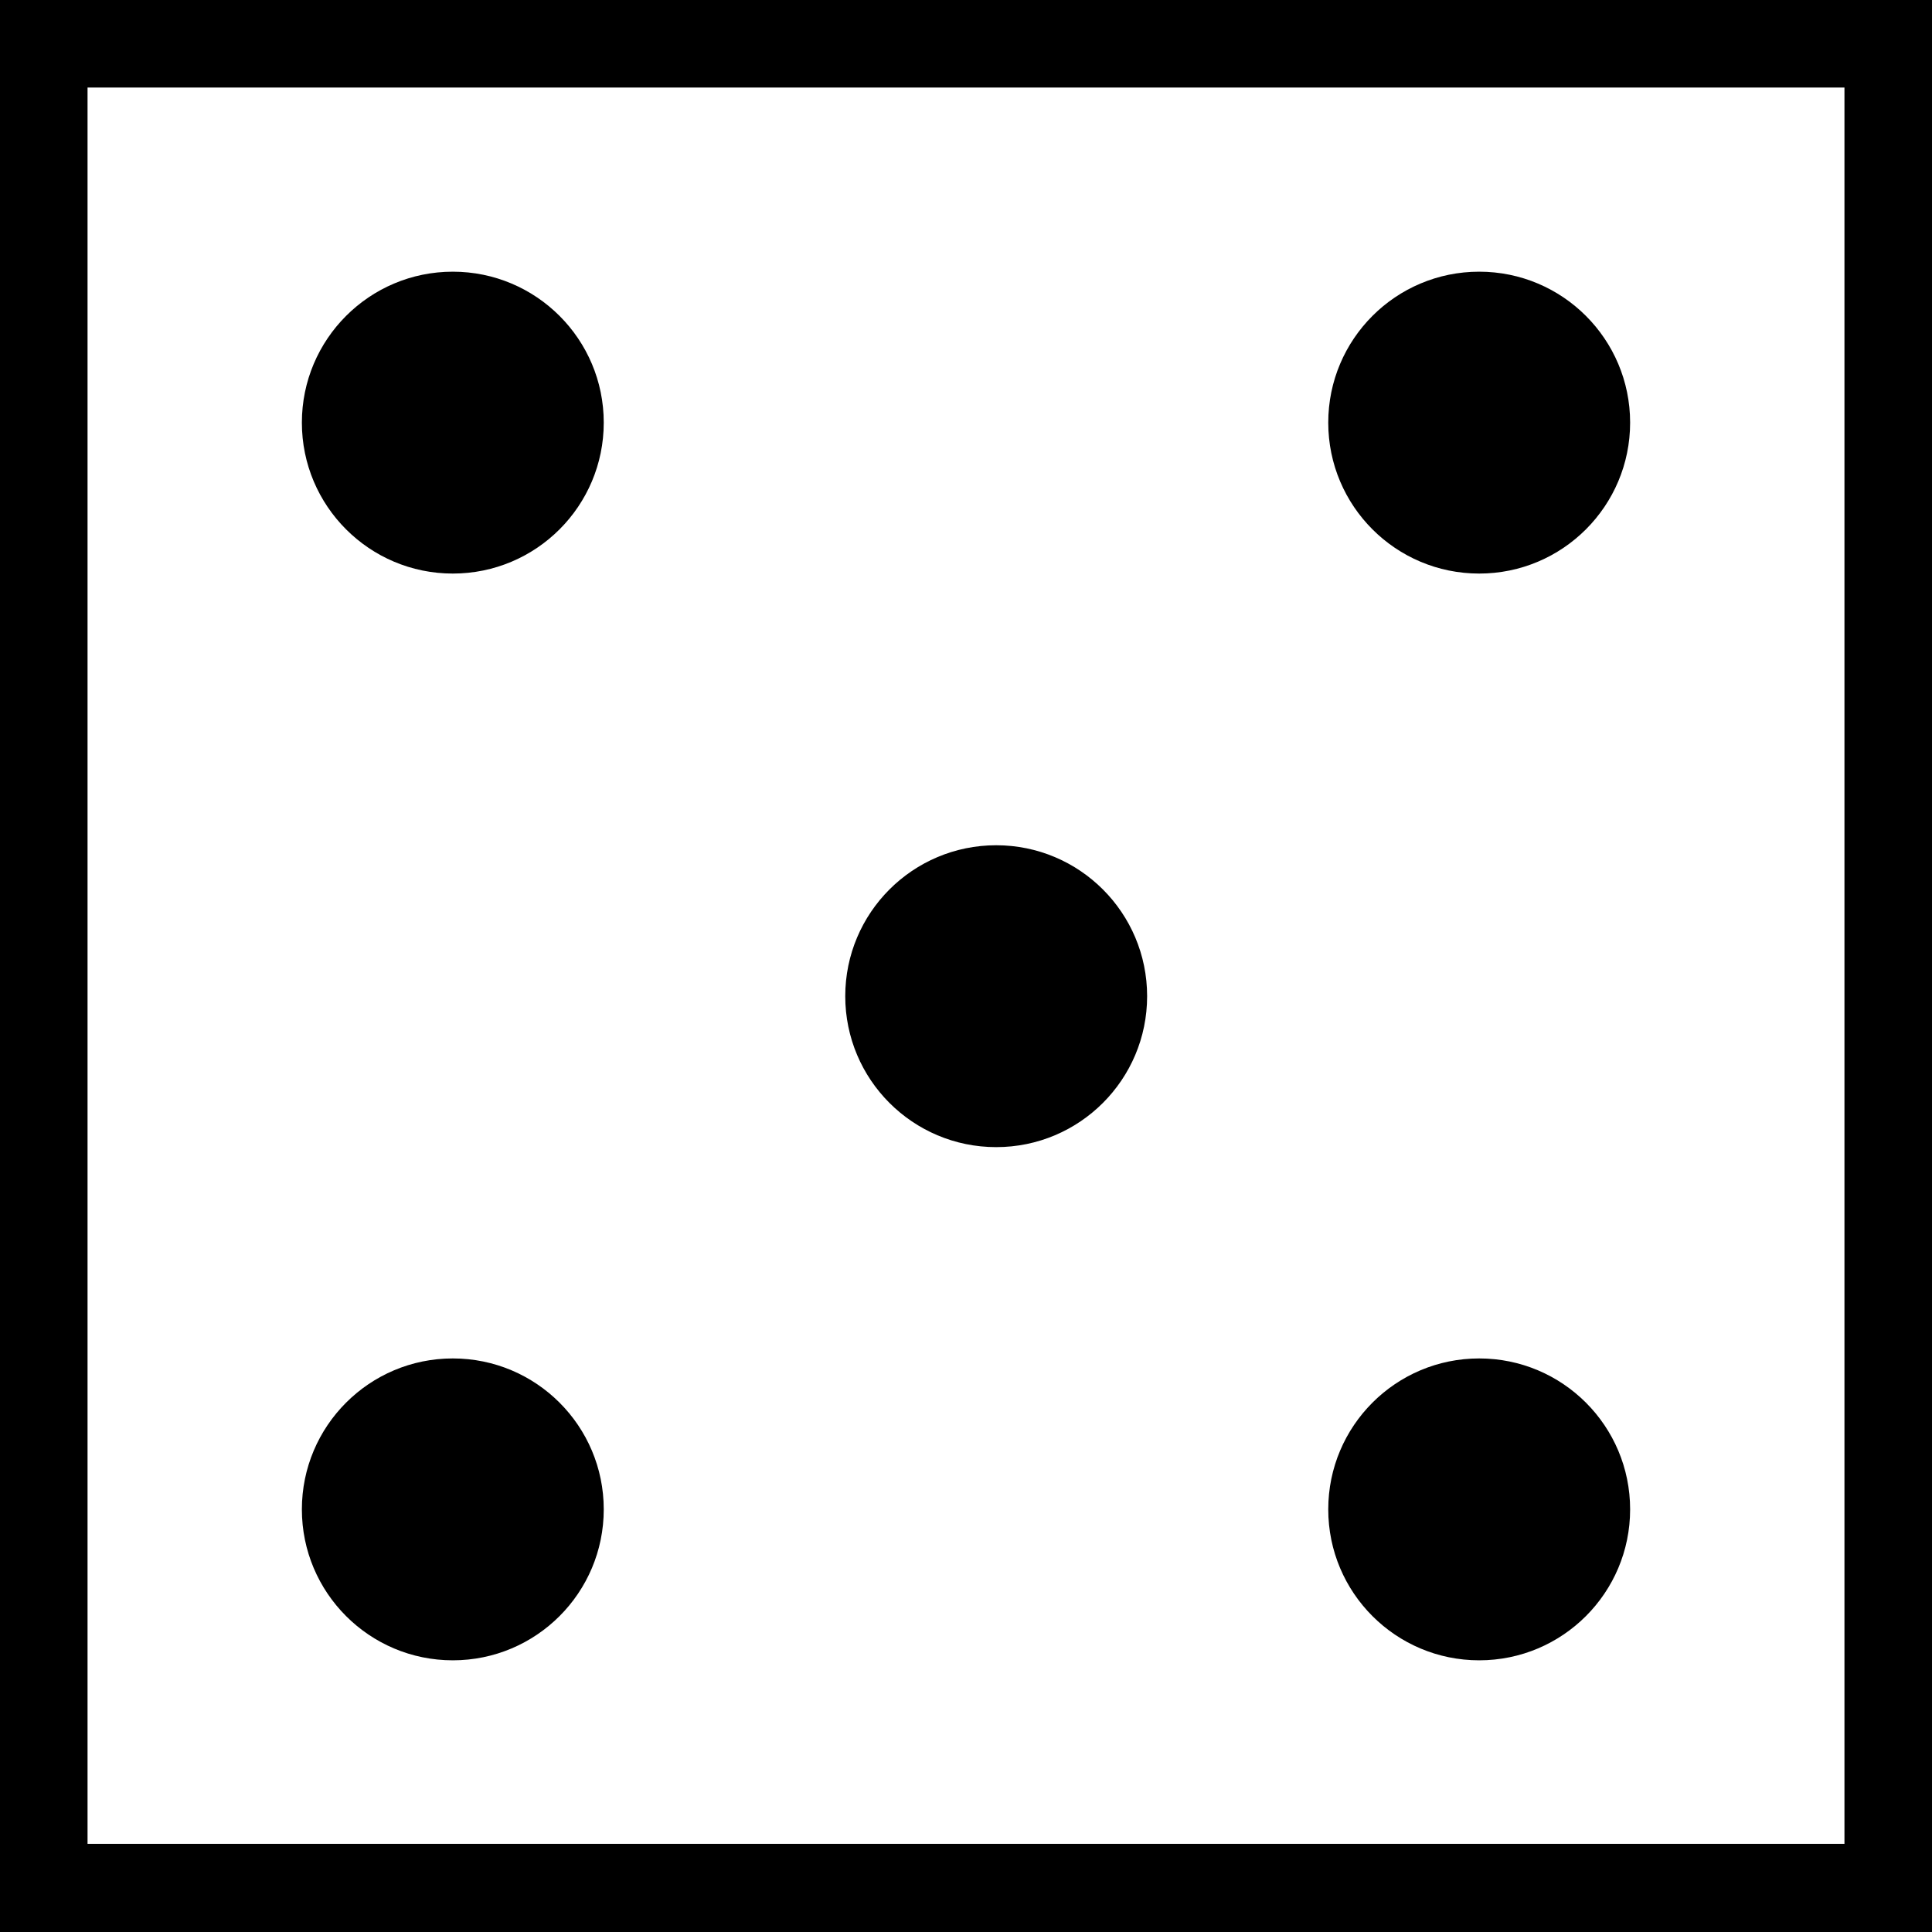 <?xml version="1.0" encoding="UTF-8"?><svg id="Five" xmlns="http://www.w3.org/2000/svg" viewBox="0 0 32 32"><path d="m30.55,1.45v29.09H1.45V1.45h29.09m1.45-1.45H0v32h32V0h0Z"/><g id="Pips"><circle cx="7.5" cy="7" r="2.5"/><circle cx="16.5" cy="16.5" r="2.5"/><circle cx="7.5" cy="25" r="2.5"/><circle cx="24.5" cy="7" r="2.5"/><circle cx="24.5" cy="25" r="2.5"/></g></svg>